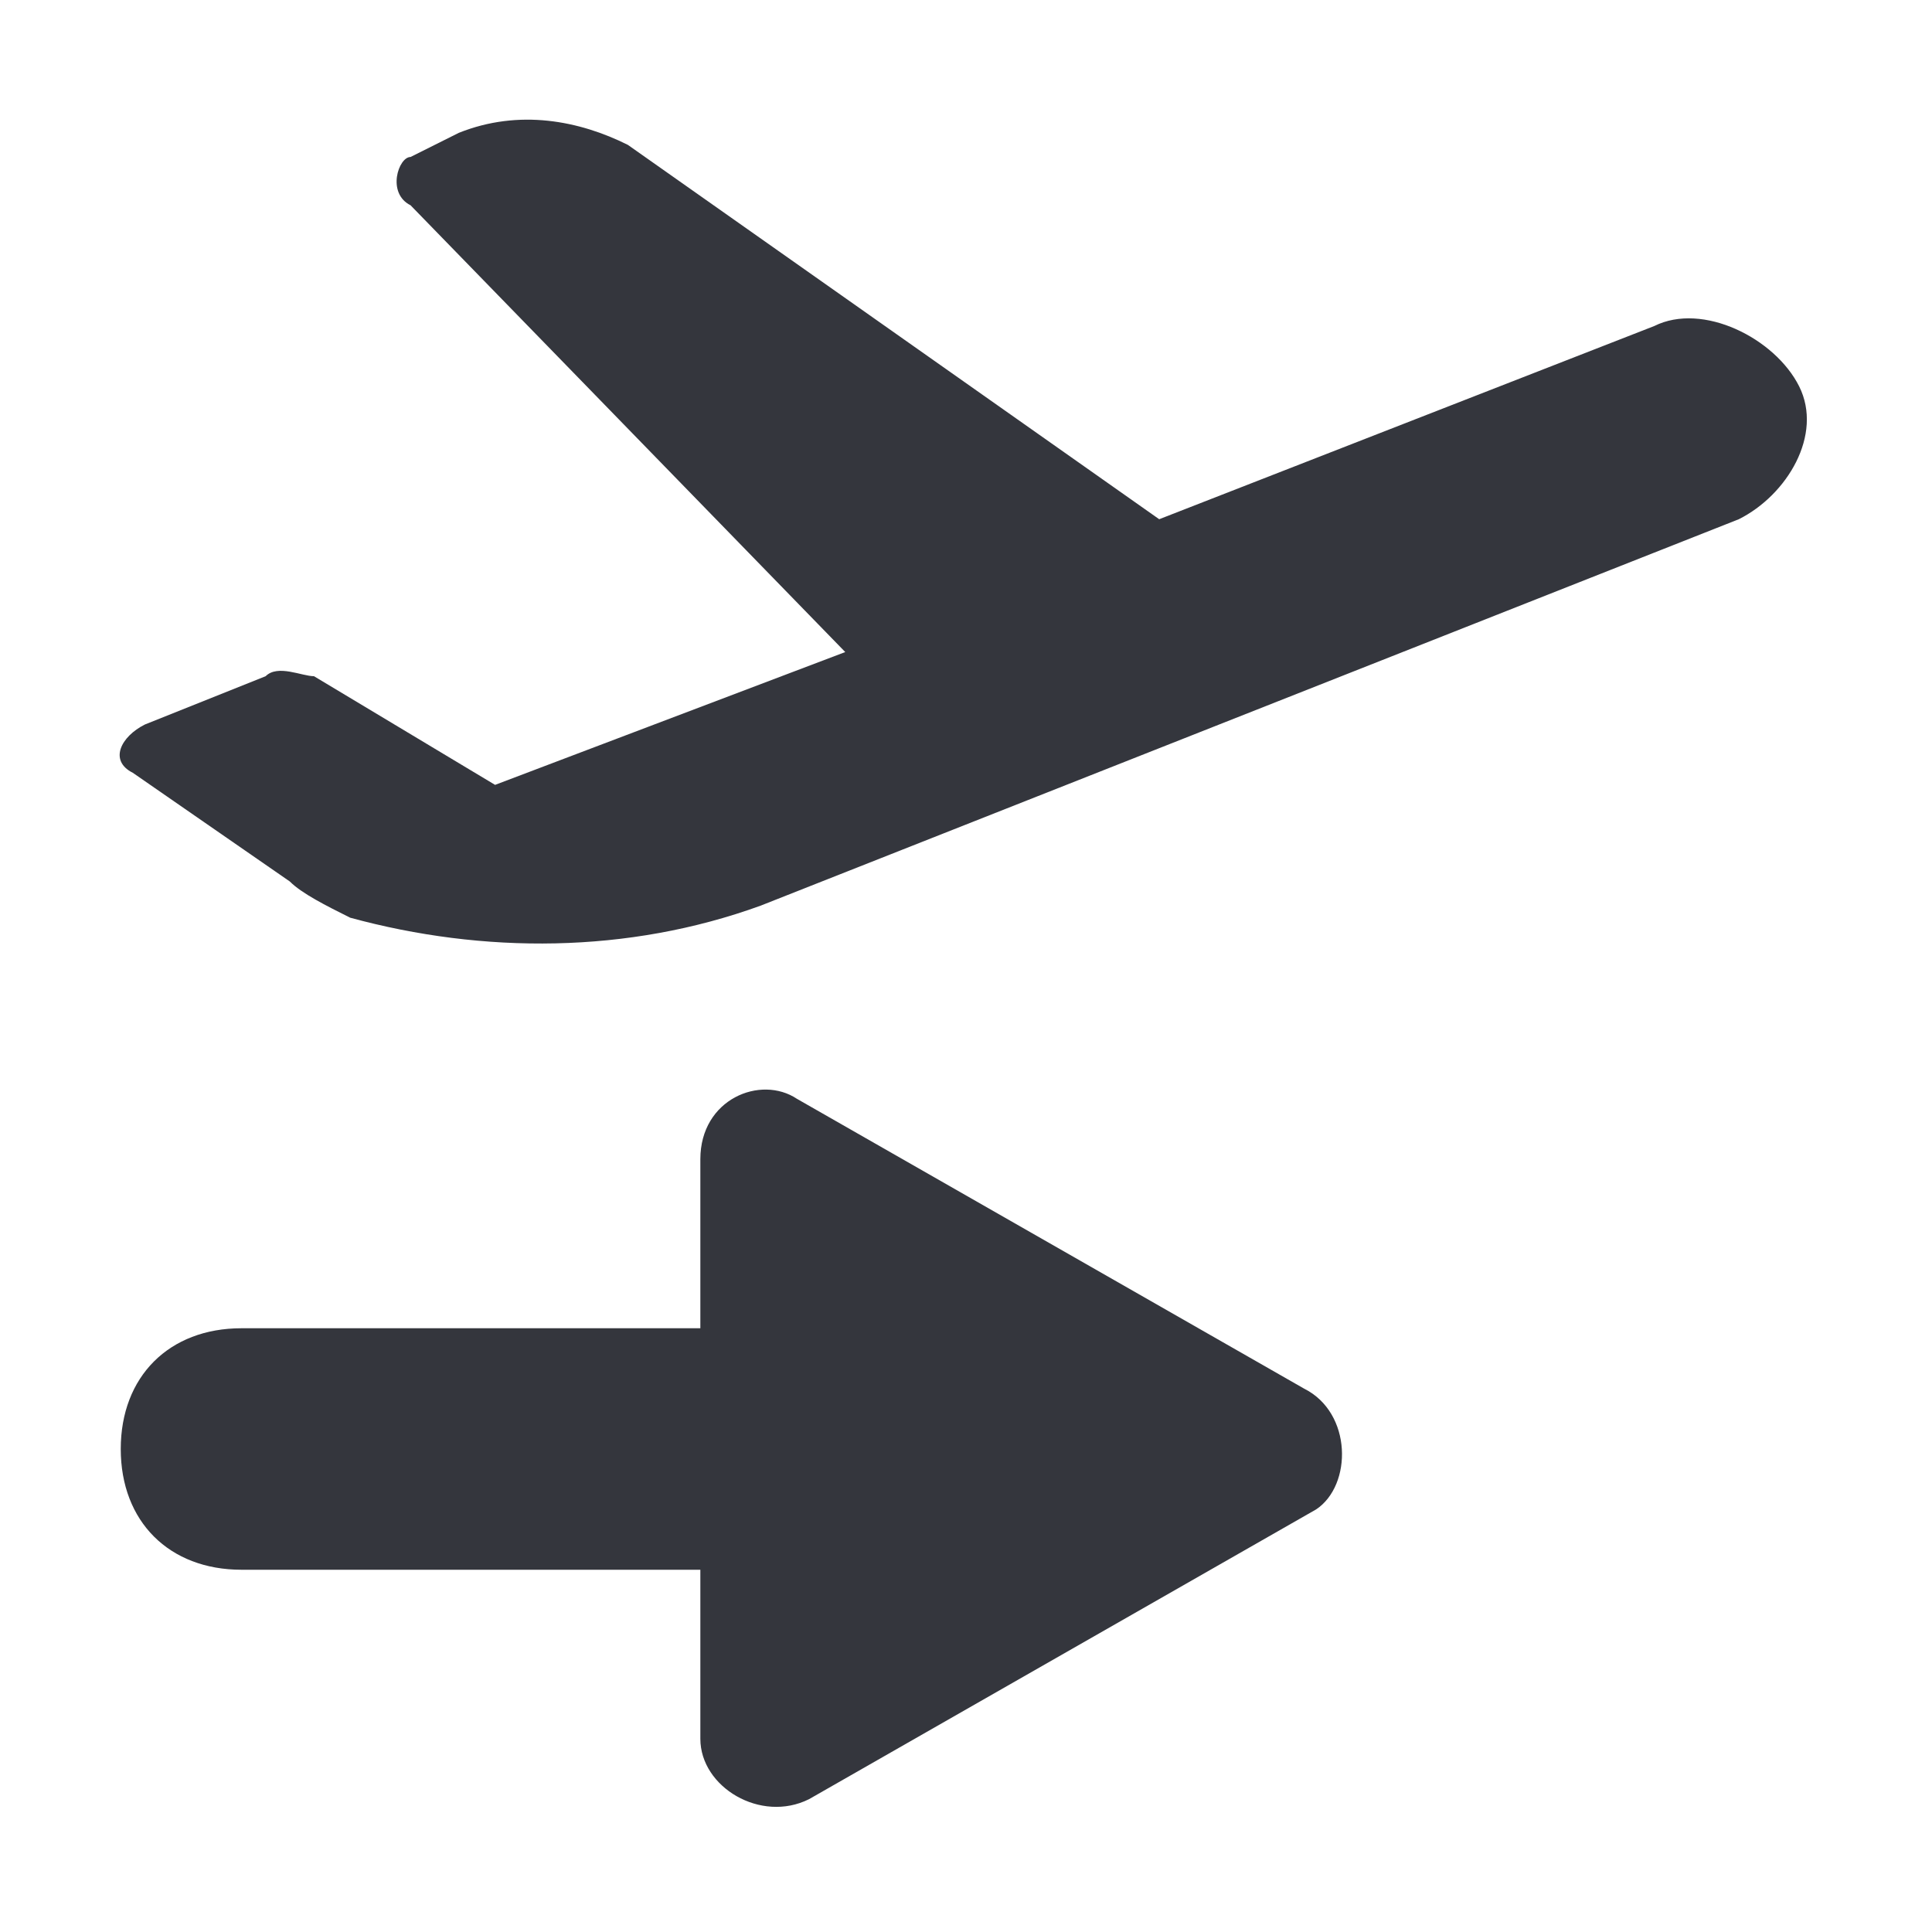 <svg xmlns="http://www.w3.org/2000/svg" viewBox="0 0 16 16"><path fill="#34363D" d="M2.4 7.3l-1.3-.9c-.2-.1-.1-.3.1-.4l1-.4c.1-.1.3 0 .4 0l1.5.9 2.9-1.1-3.6-3.7c-.2-.1-.1-.4 0-.4l.4-.2c.5-.2 1-.1 1.4.1l4.4 3.1 4.1-1.6c.4-.2 1 .1 1.2.5.2.4-.1.9-.5 1.1l-8.1 3.2c-1.1.4-2.3.4-3.4.1-.2-.1-.4-.2-.5-.3zm8.4 4.2l-4.2-2.4c-.3-.2-.8 0-.8.5v1.4h-3.8c-.6 0-1 .4-1 1s.4 1 1 1h3.8v1.4c0 .4.5.7.9.5l4.2-2.4c.3-.2.3-.8-.1-1z"/></svg>